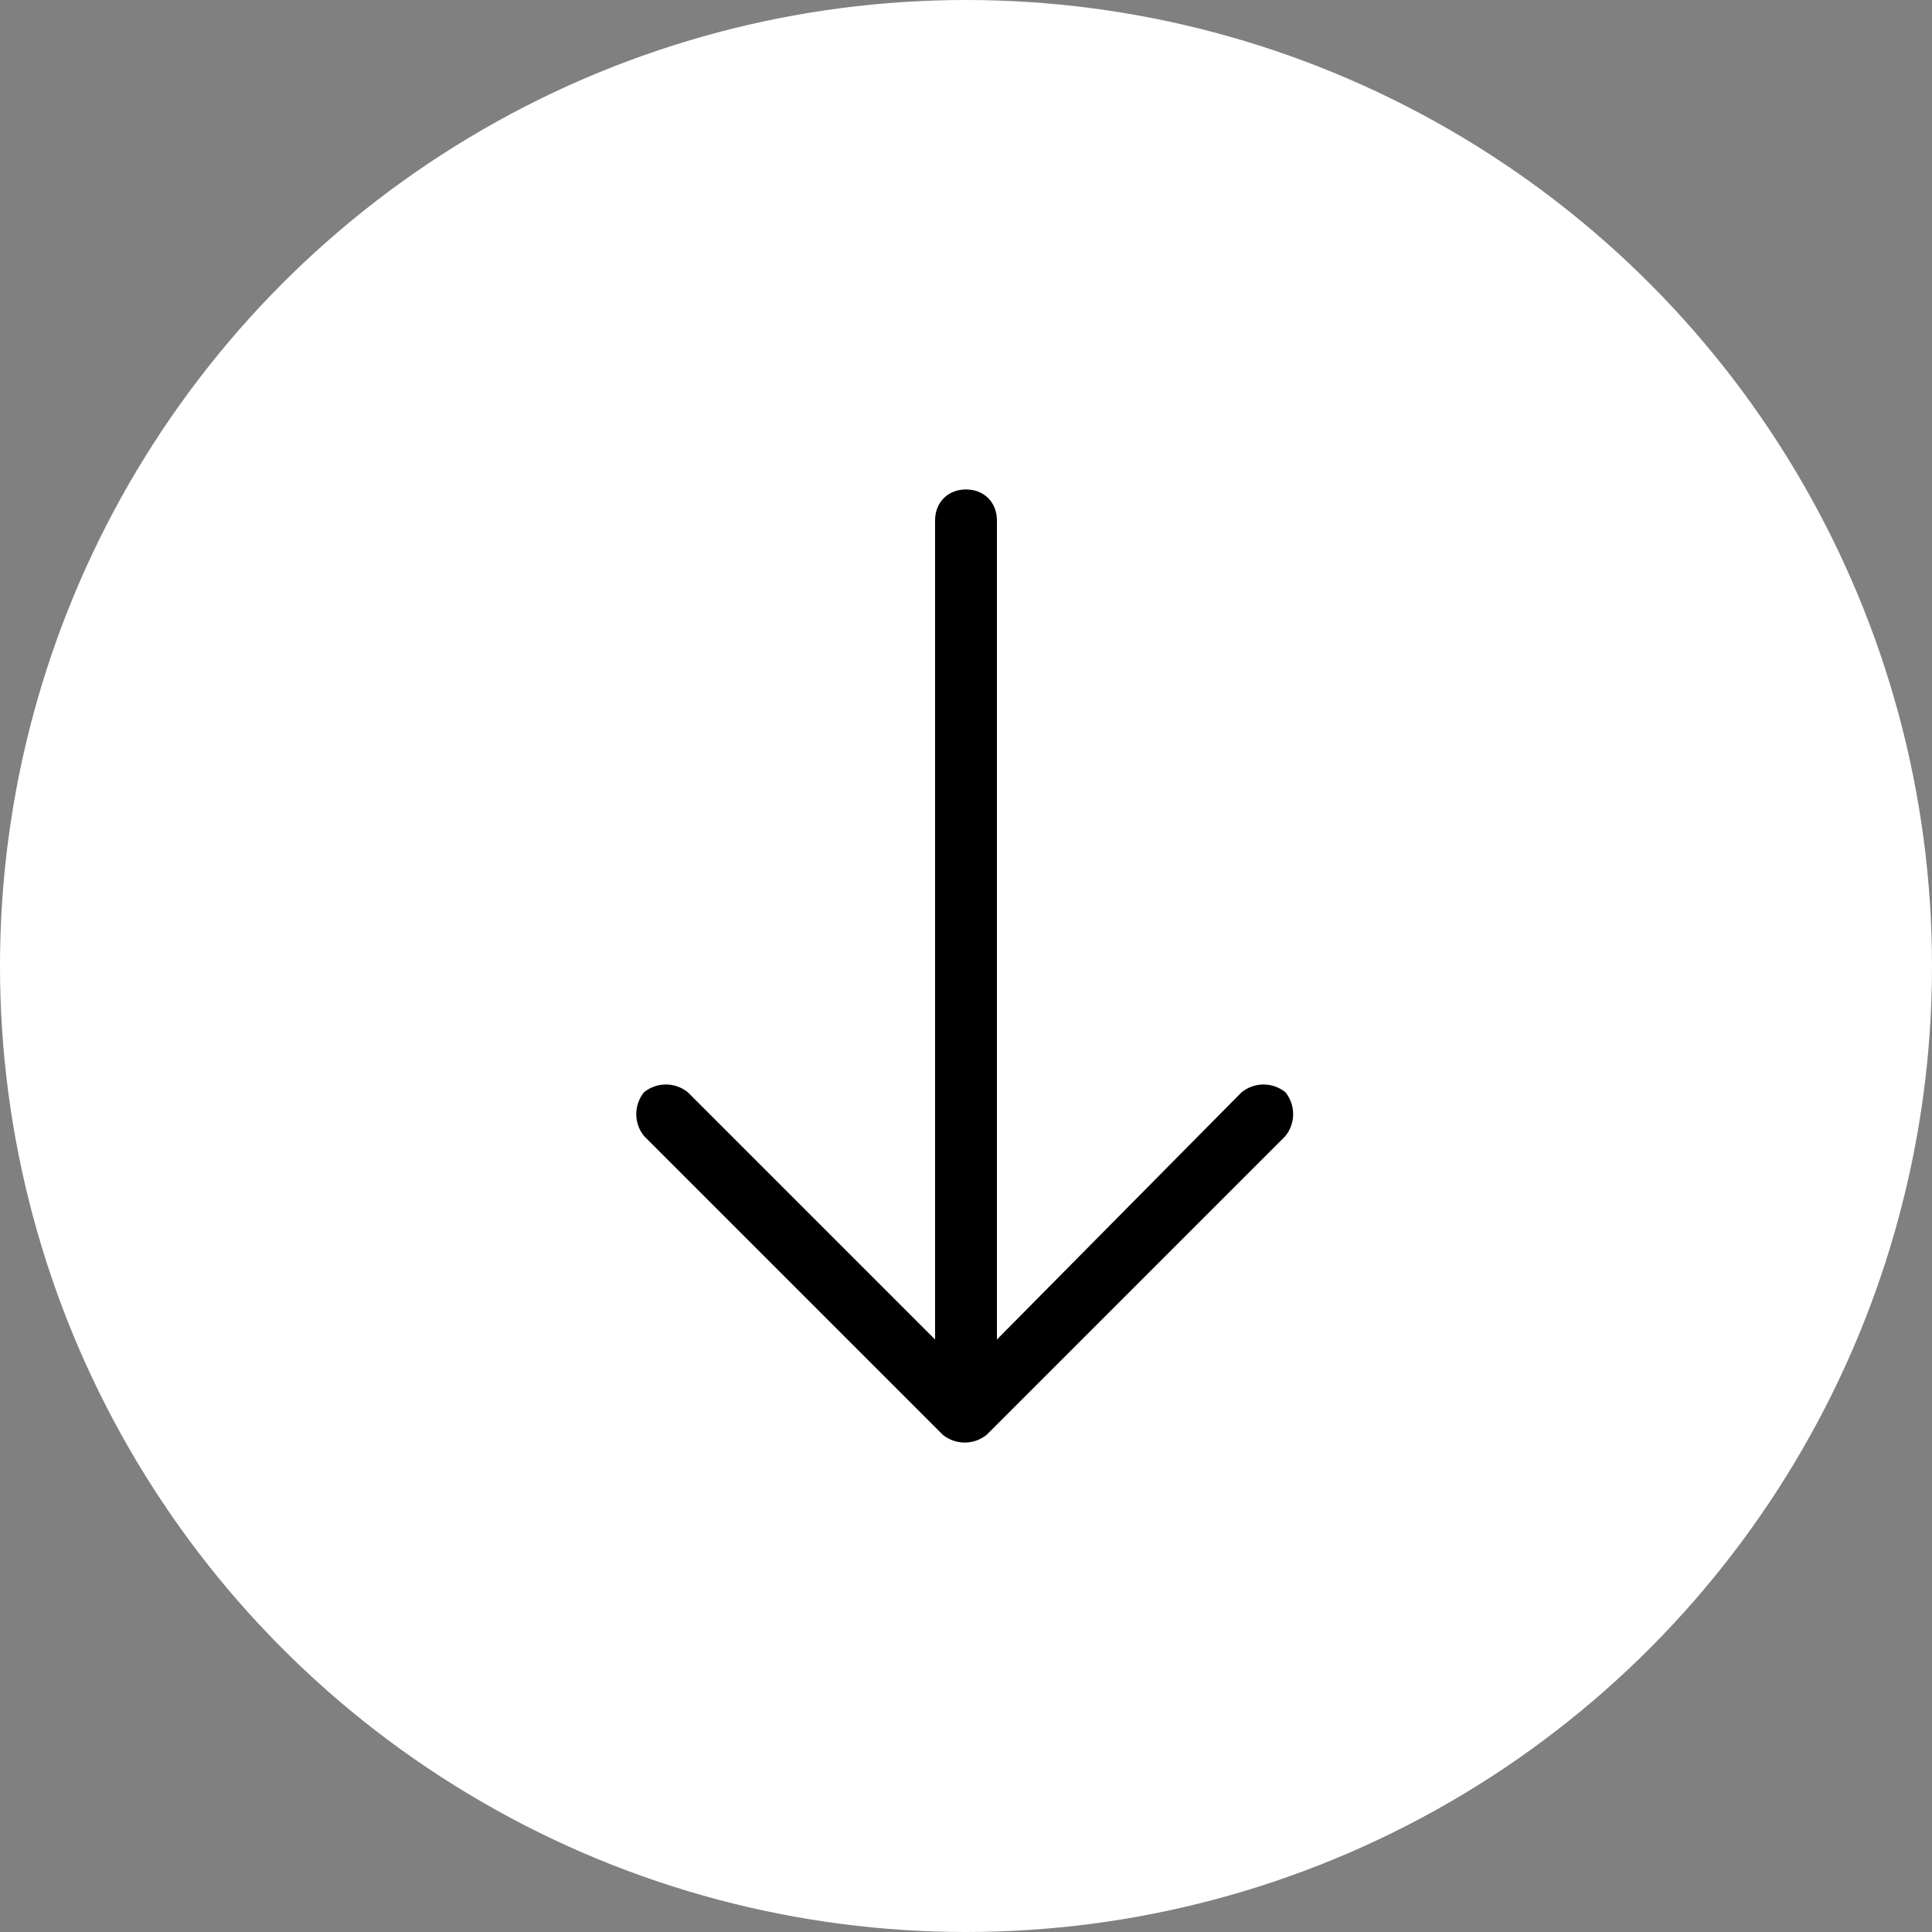 <?xml version="1.0" encoding="utf-8"?>
<!-- Generator: Adobe Illustrator 21.0.2, SVG Export Plug-In . SVG Version: 6.00 Build 0)  -->
<svg version="1.1" id="Layer_1" xmlns="http://www.w3.org/2000/svg" xmlns:xlink="http://www.w3.org/1999/xlink" x="0px" y="0px"
	 viewBox="0 0 75 75" style="enable-background:new 0 0 75 75;" xml:space="preserve">
<rect x="0" y="0" width="75" height="75" fill="#808080" stroke="none"/>
<g>
	<circle style="fill:#FFFFFF;" cx="37.5" cy="37.5" r="37.5"/>
	<path d="M38.7,20.2c0-0.7-0.5-1.2-1.2-1.2l0,0c-0.7,0-1.2,0.5-1.2,1.2V52l-9.6-9.6c-0.5-0.4-1.2-0.4-1.7,0l0,0
		c-0.4,0.5-0.4,1.2,0,1.7l11.6,11.6c0.5,0.4,1.2,0.4,1.7,0l11.6-11.6c0.4-0.5,0.4-1.2,0-1.7l0,0c-0.5-0.4-1.2-0.4-1.7,0L38.7,52
		V20.2z"/>
</g>
</svg>

